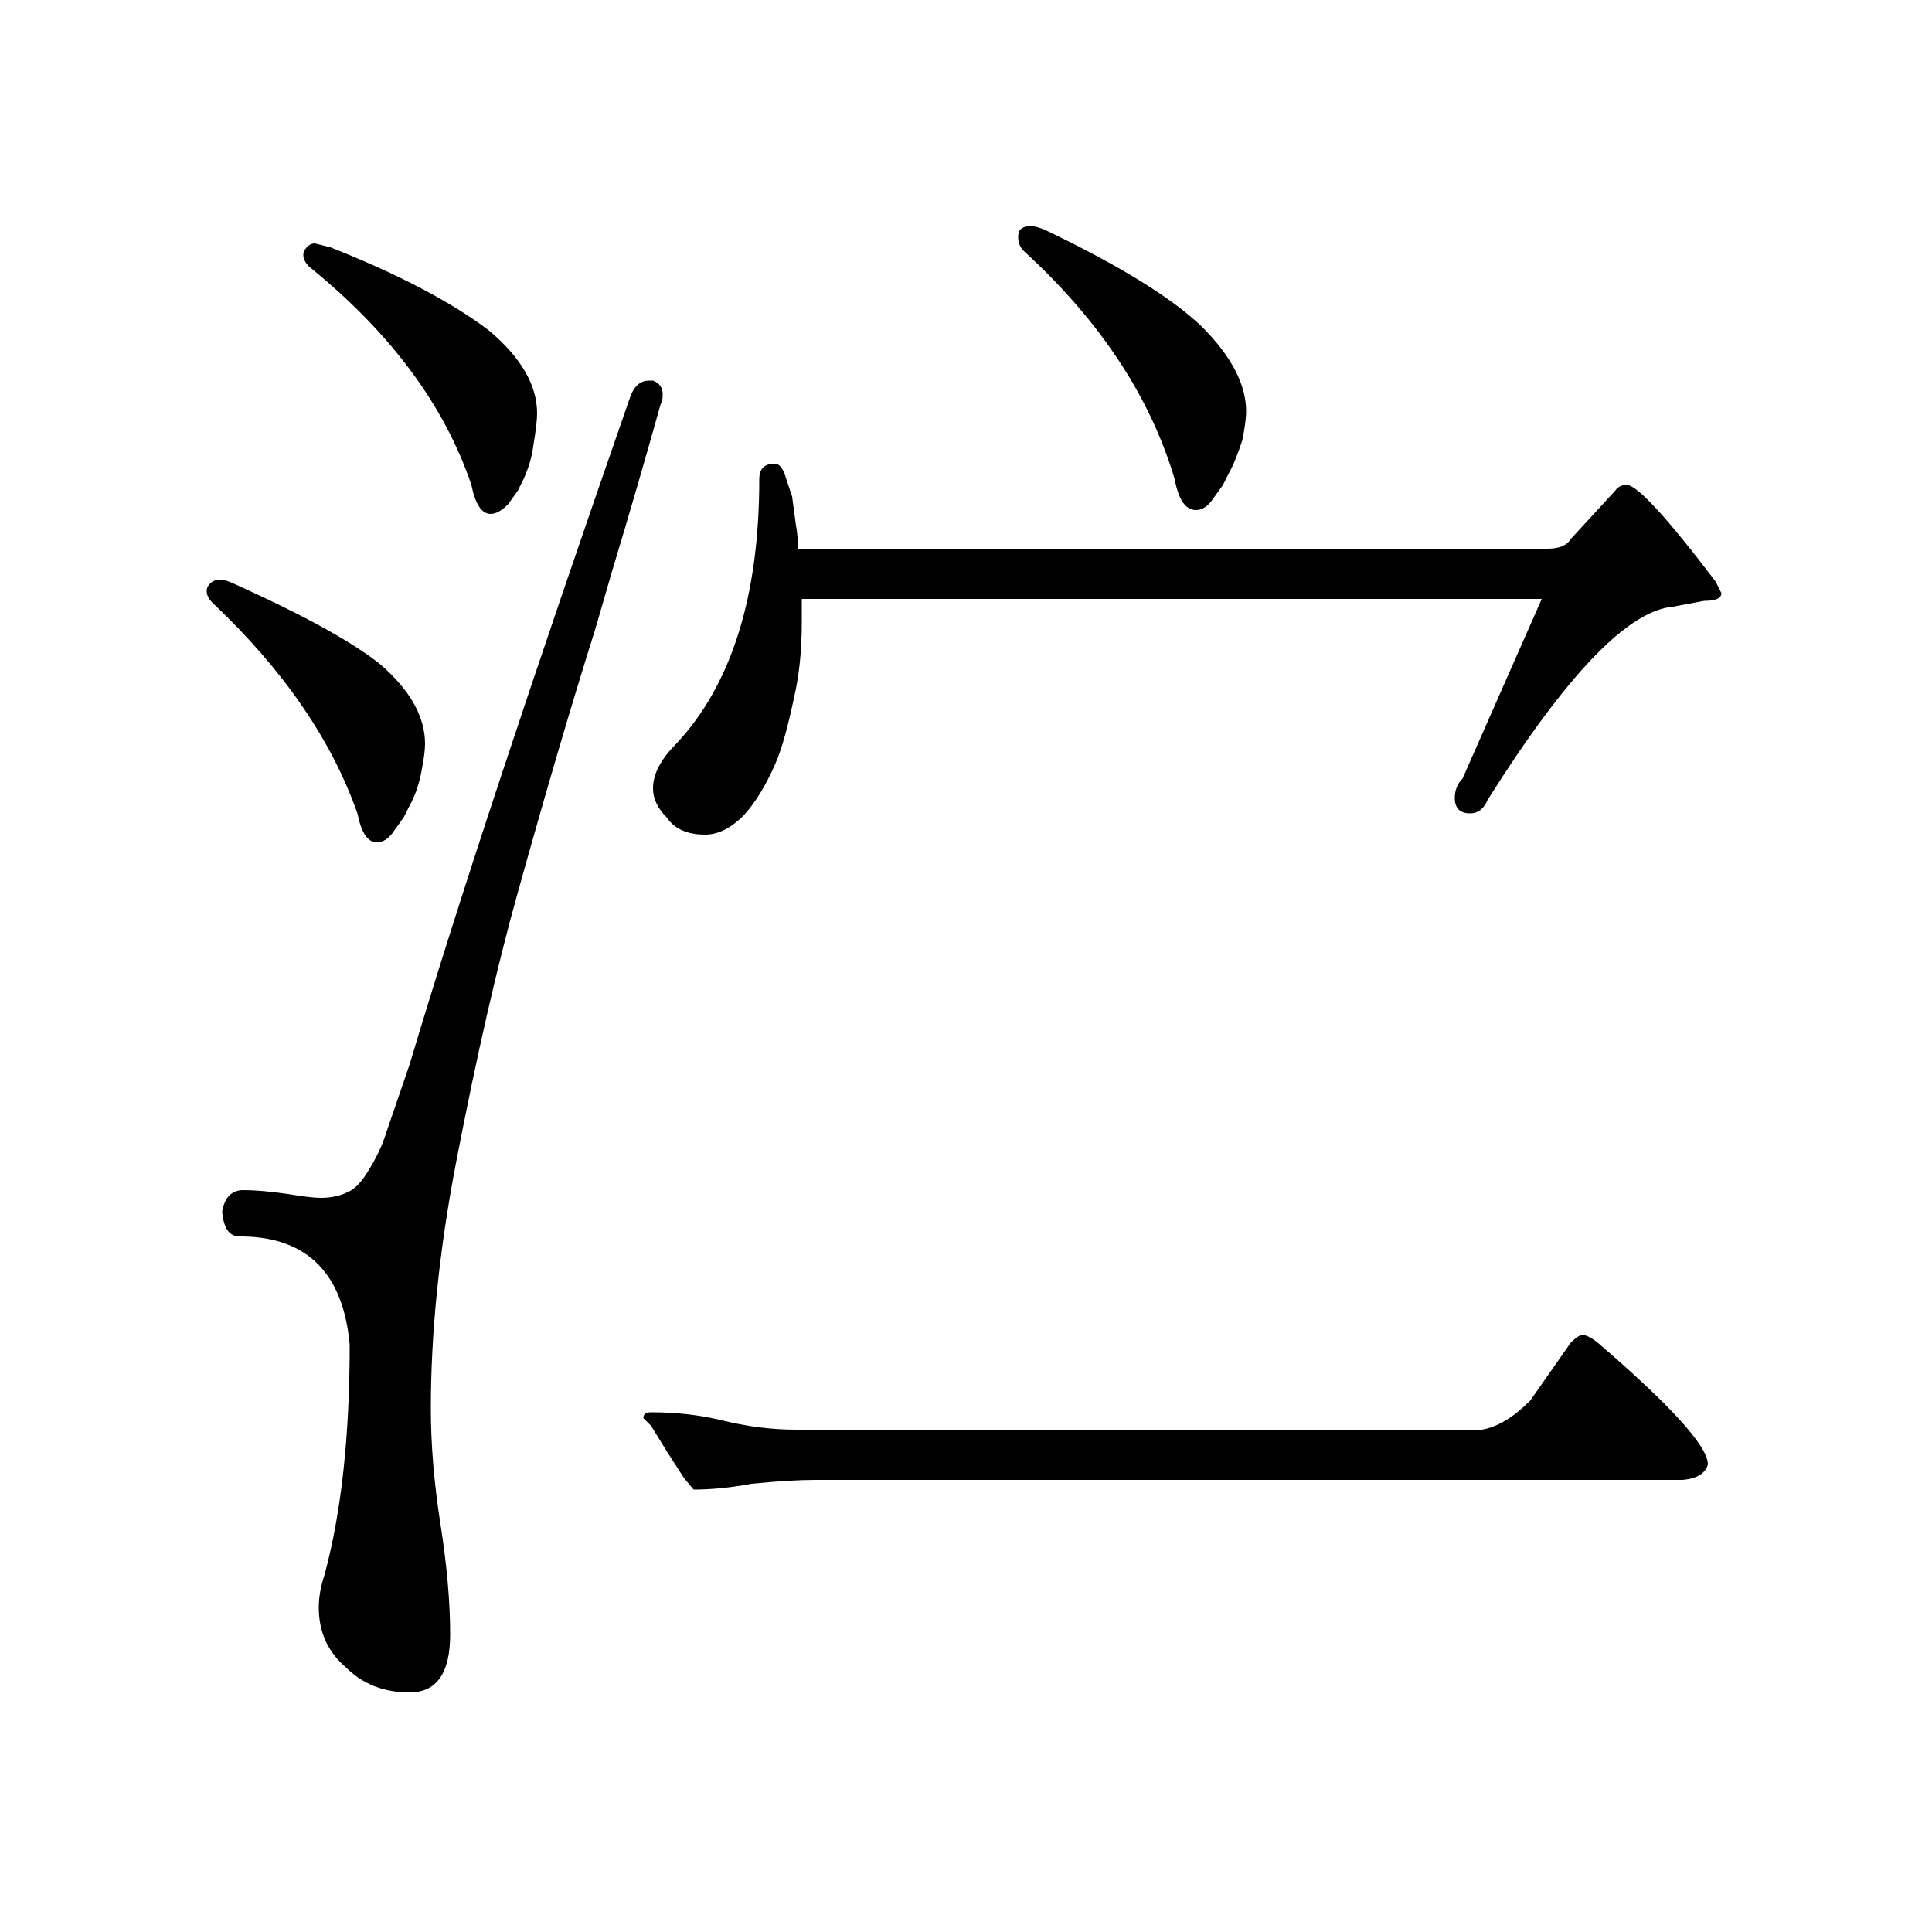 <?xml version="1.0" standalone="no"?>
<!DOCTYPE svg PUBLIC "-//W3C//DTD SVG 1.1//EN" "http://www.w3.org/Graphics/SVG/1.1/DTD/svg11.dtd" >
<svg xmlns="http://www.w3.org/2000/svg" xmlns:xlink="http://www.w3.org/1999/xlink" version="1.1" viewBox="0 -200 1000 1000">
  <g transform="matrix(1 0 0 -1 0 800)">
   <path fill="currentColor"
d="M528 881q2 2 5 2q4 0 10 -3q56 -27 79 -49q23 -23 23 -44q0 -5 -2 -15q-4 -12 -7 -17l-3 -6t-5 -7q-4 -6 -9 -6q-8 0 -11 16q-19 64 -78 118q-3 3 -3 7q0 3 1 4zM158 871q2 3 5 3l8 -2q53 -21 82 -43q25 -21 25 -43q0 -5 -2 -17q-1 -8 -5 -17l-3 -6t-5 -7q-5 -5 -9 -5
q-7 0 -10 15q-21 62 -84 113q-3 3 -3 6q0 2 1 3zM338 803q5 -2 5 -7q0 -4 -1 -5q-12 -43 -25 -86l-9 -31q-18 -57 -40 -136q-16 -57 -32 -140q-13 -68 -13 -127q0 -28 5 -60t5 -57q0 -30 -21 -30q-20 0 -33 13q-14 12 -14 31q0 8 3 17q13 48 13 119q-5 55 -55 56h-2
q-8 0 -9 13q2 11 11 11t23 -2q12 -2 17 -2q8 0 14 3q5 2 10 10q7 11 10 21l12 35q37 124 114 345q3 9 10 9h2zM813 721l23 25q2 3 6 3q8 0 46 -50l3 -6q0 -4 -9 -4l-16 -3q-35 -3 -96 -100q-3 -7 -9 -7q-8 0 -8 8q0 6 4 10l41 93h-383v-12q0 -22 -4 -39q-5 -24 -10 -35
q-7 -16 -16 -26q-10 -10 -20 -10q-14 0 -20 9q-7 7 -7 15q0 11 12 23q43 46 43 137q0 8 8 8q3 0 5 -5l4 -12l2 -15q1 -5 1 -12h388q9 0 12 5zM108 697q2 3 6 3q3 0 9 -3q53 -24 74 -41q23 -20 23 -41q0 -5 -2 -15t-6 -17l-3 -6t-5 -7q-4 -6 -9 -6q-7 0 -10 15
q-20 57 -75 109q-3 3 -3 6q0 2 1 3zM792 275l21 30q4 4 6 4q3 0 8 -4q57 -49 57 -63q-2 -7 -13 -8h-449q-13 0 -33 -2q-16 -3 -30 -3l-5 6l-9 14l-8 13l-4 4q0 3 4 3q19 0 36 -4q20 -5 39 -5h355q12 2 25 15z" />
  </g>

</svg>
